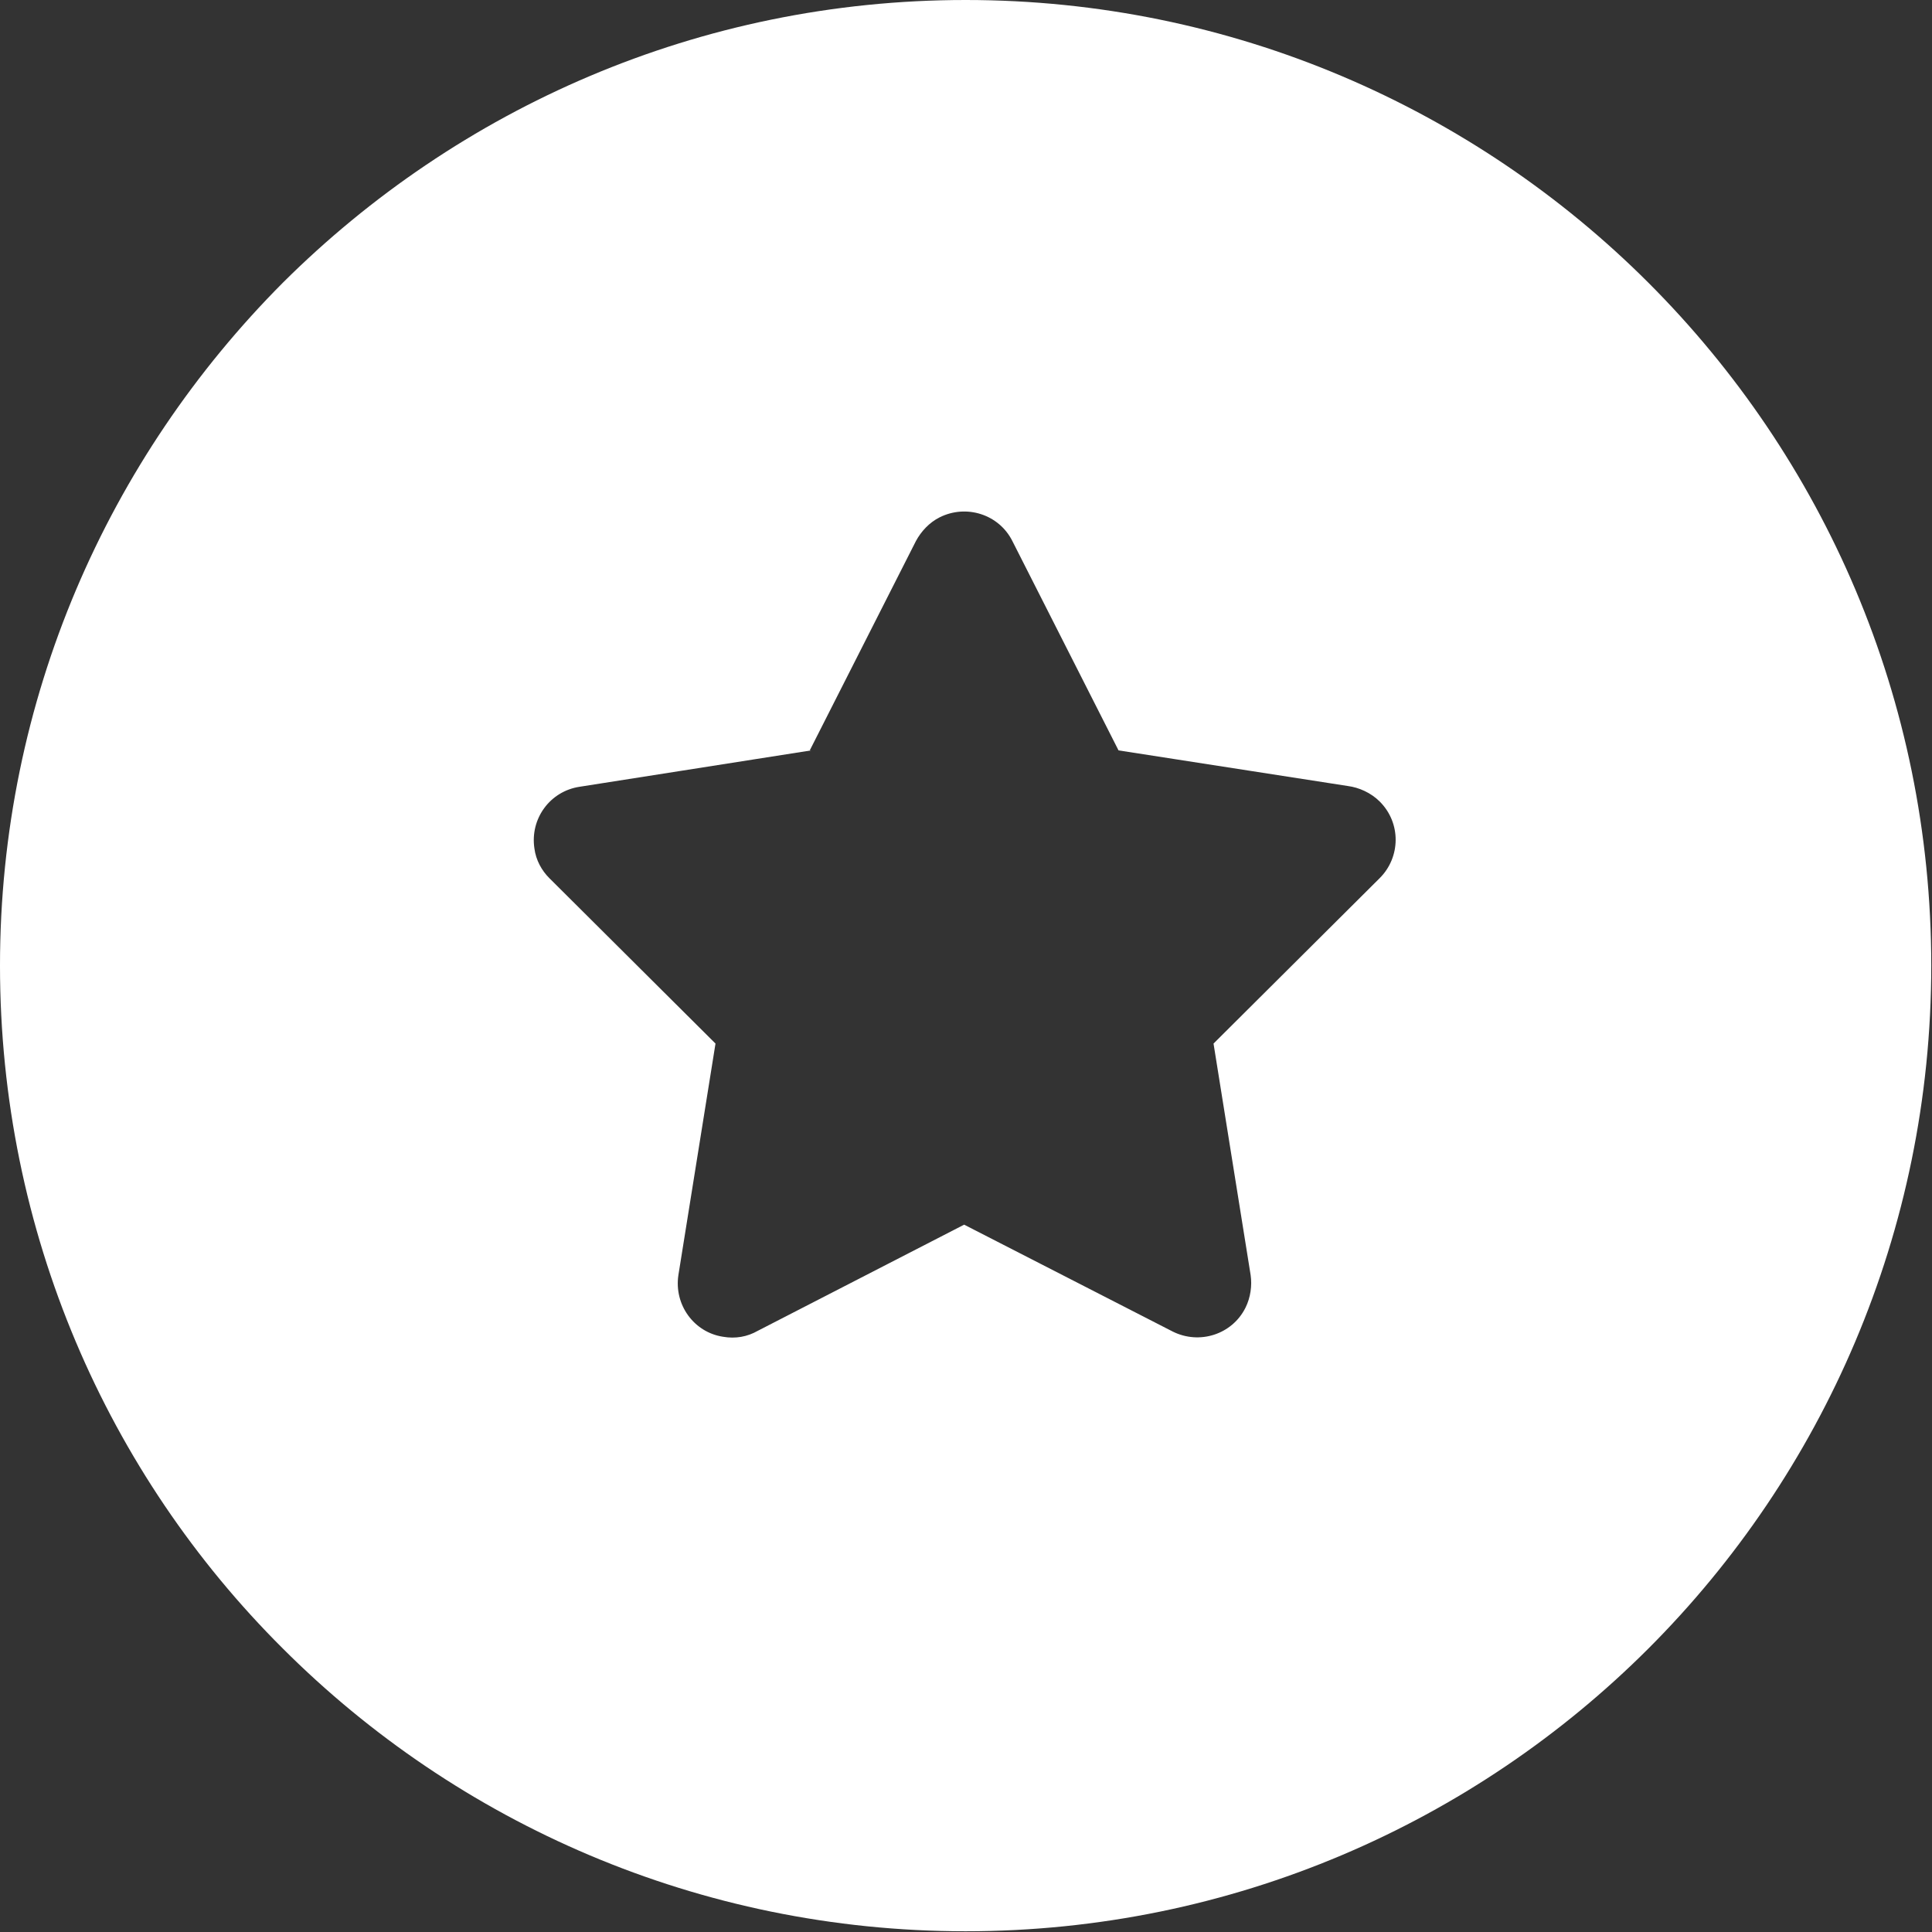 <?xml version="1.0" encoding="UTF-8"?>
<svg id="Layer_2" data-name="Layer 2" xmlns="http://www.w3.org/2000/svg" viewBox="0 0 26.03 26.03">
  <rect x="0" y="0" width="26.03" height="26.03" fill="#333333" stroke="none"/>
  <defs>
    <style>
      .cls-1 {
        fill: #fff;
        fill-rule: evenodd;
      }
    </style>
  </defs>
  <g id="Layer_1-2" data-name="Layer 1">
    <path class="cls-1" d="M13.01,0c3.59,0,6.85,1.46,9.2,3.81,2.36,2.36,3.81,5.61,3.81,9.2s-1.46,6.85-3.81,9.2-5.61,3.81-9.2,3.81-6.85-1.46-9.2-3.81c-2.36-2.35-3.81-5.61-3.81-9.2S1.46,6.17,3.81,3.81C6.17,1.46,9.42,0,13.01,0h0ZM10.93,10.11l-3.12.49c-.4.06-.67.43-.61.83.02.16.1.3.2.4l2.24,2.23-.5,3.12c-.06.4.21.77.6.83.17.03.33,0,.47-.08l2.78-1.43,2.81,1.44c.36.18.8.04.98-.32.07-.14.09-.3.07-.44l-.5-3.12,2.24-2.23c.28-.28.29-.74,0-1.03-.12-.12-.28-.19-.43-.21l-3.09-.48-1.43-2.82c-.18-.36-.62-.5-.98-.32-.14.07-.25.19-.32.32l-1.43,2.82Z"/>
  </g>
</svg>